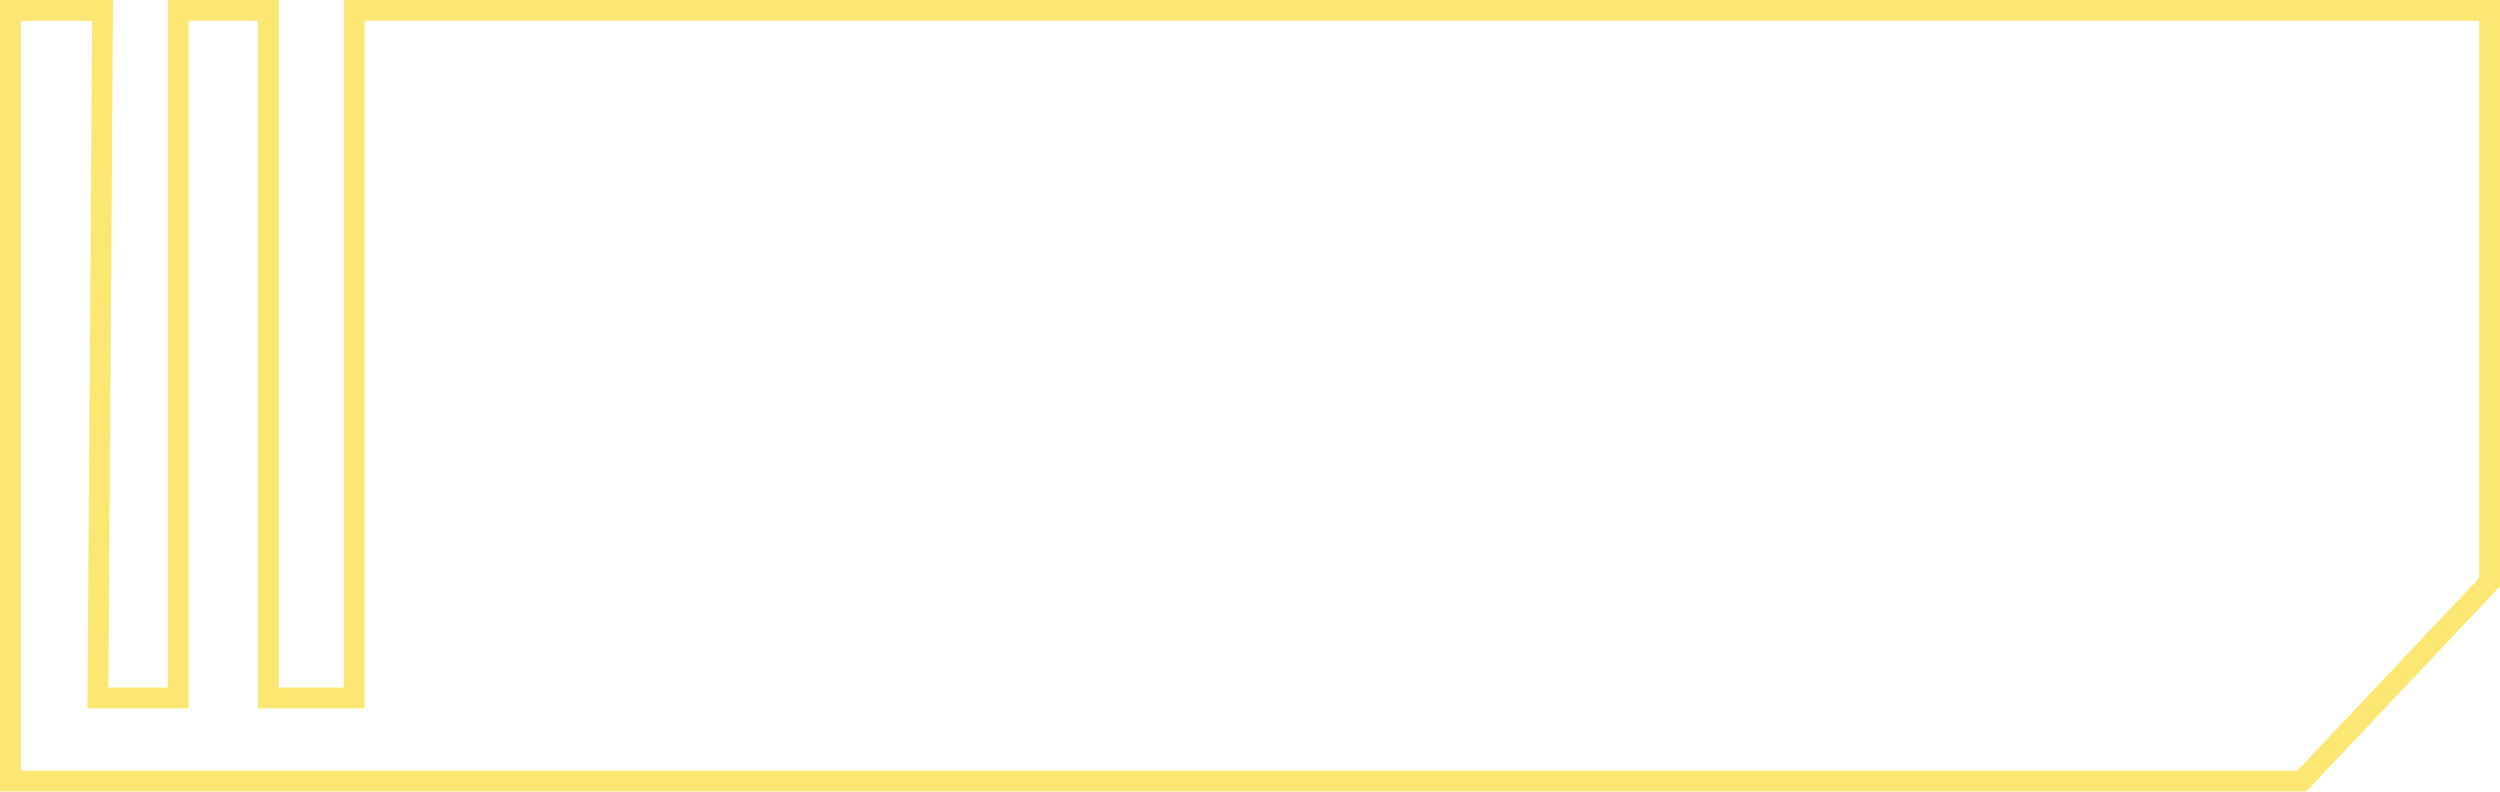 <svg xmlns="http://www.w3.org/2000/svg" width="120" height="38" viewBox="0 0 120 38">
  <g id="Exclusion_1" data-name="Exclusion 1" fill="rgba(255,255,255,0)" opacity="0.76">
    <path d="M 110.476 37.5 L 0.5 37.5 L 0.5 0.5 L 4.924 0.5 L 4.703 32.997 L 4.7 33.5 L 5.203 33.5 L 8.053 33.5 L 8.553 33.5 L 8.553 33 L 8.553 0.5 L 12.877 0.5 L 12.877 33 L 12.877 33.5 L 13.377 33.5 L 16.503 33.5 L 17.003 33.5 L 17.003 33 L 17.003 0.5 L 119.5 0.5 L 119.5 27.944 L 110.476 37.5 Z" stroke="none"/>
    <path d="M 1 1 L 1 37 L 110.261 37 L 119 27.745 L 119 1 L 17.503 1 L 17.503 34 L 12.377 34 L 12.377 1 L 9.053 1 L 9.053 34 L 4.196 34 L 4.42 1 L 1 1 M 7.62939453125e-06 0 L 5.427 0 L 5.203 33 L 8.053 33 L 8.053 0 L 13.377 0 L 13.377 33 L 16.503 33 L 16.503 0 L 120 0 L 120 28.143 L 110.692 38 L 7.62939453125e-06 38 L 7.62939453125e-06 0 Z" stroke="none" fill="#fde047"/>
  </g>
</svg>
